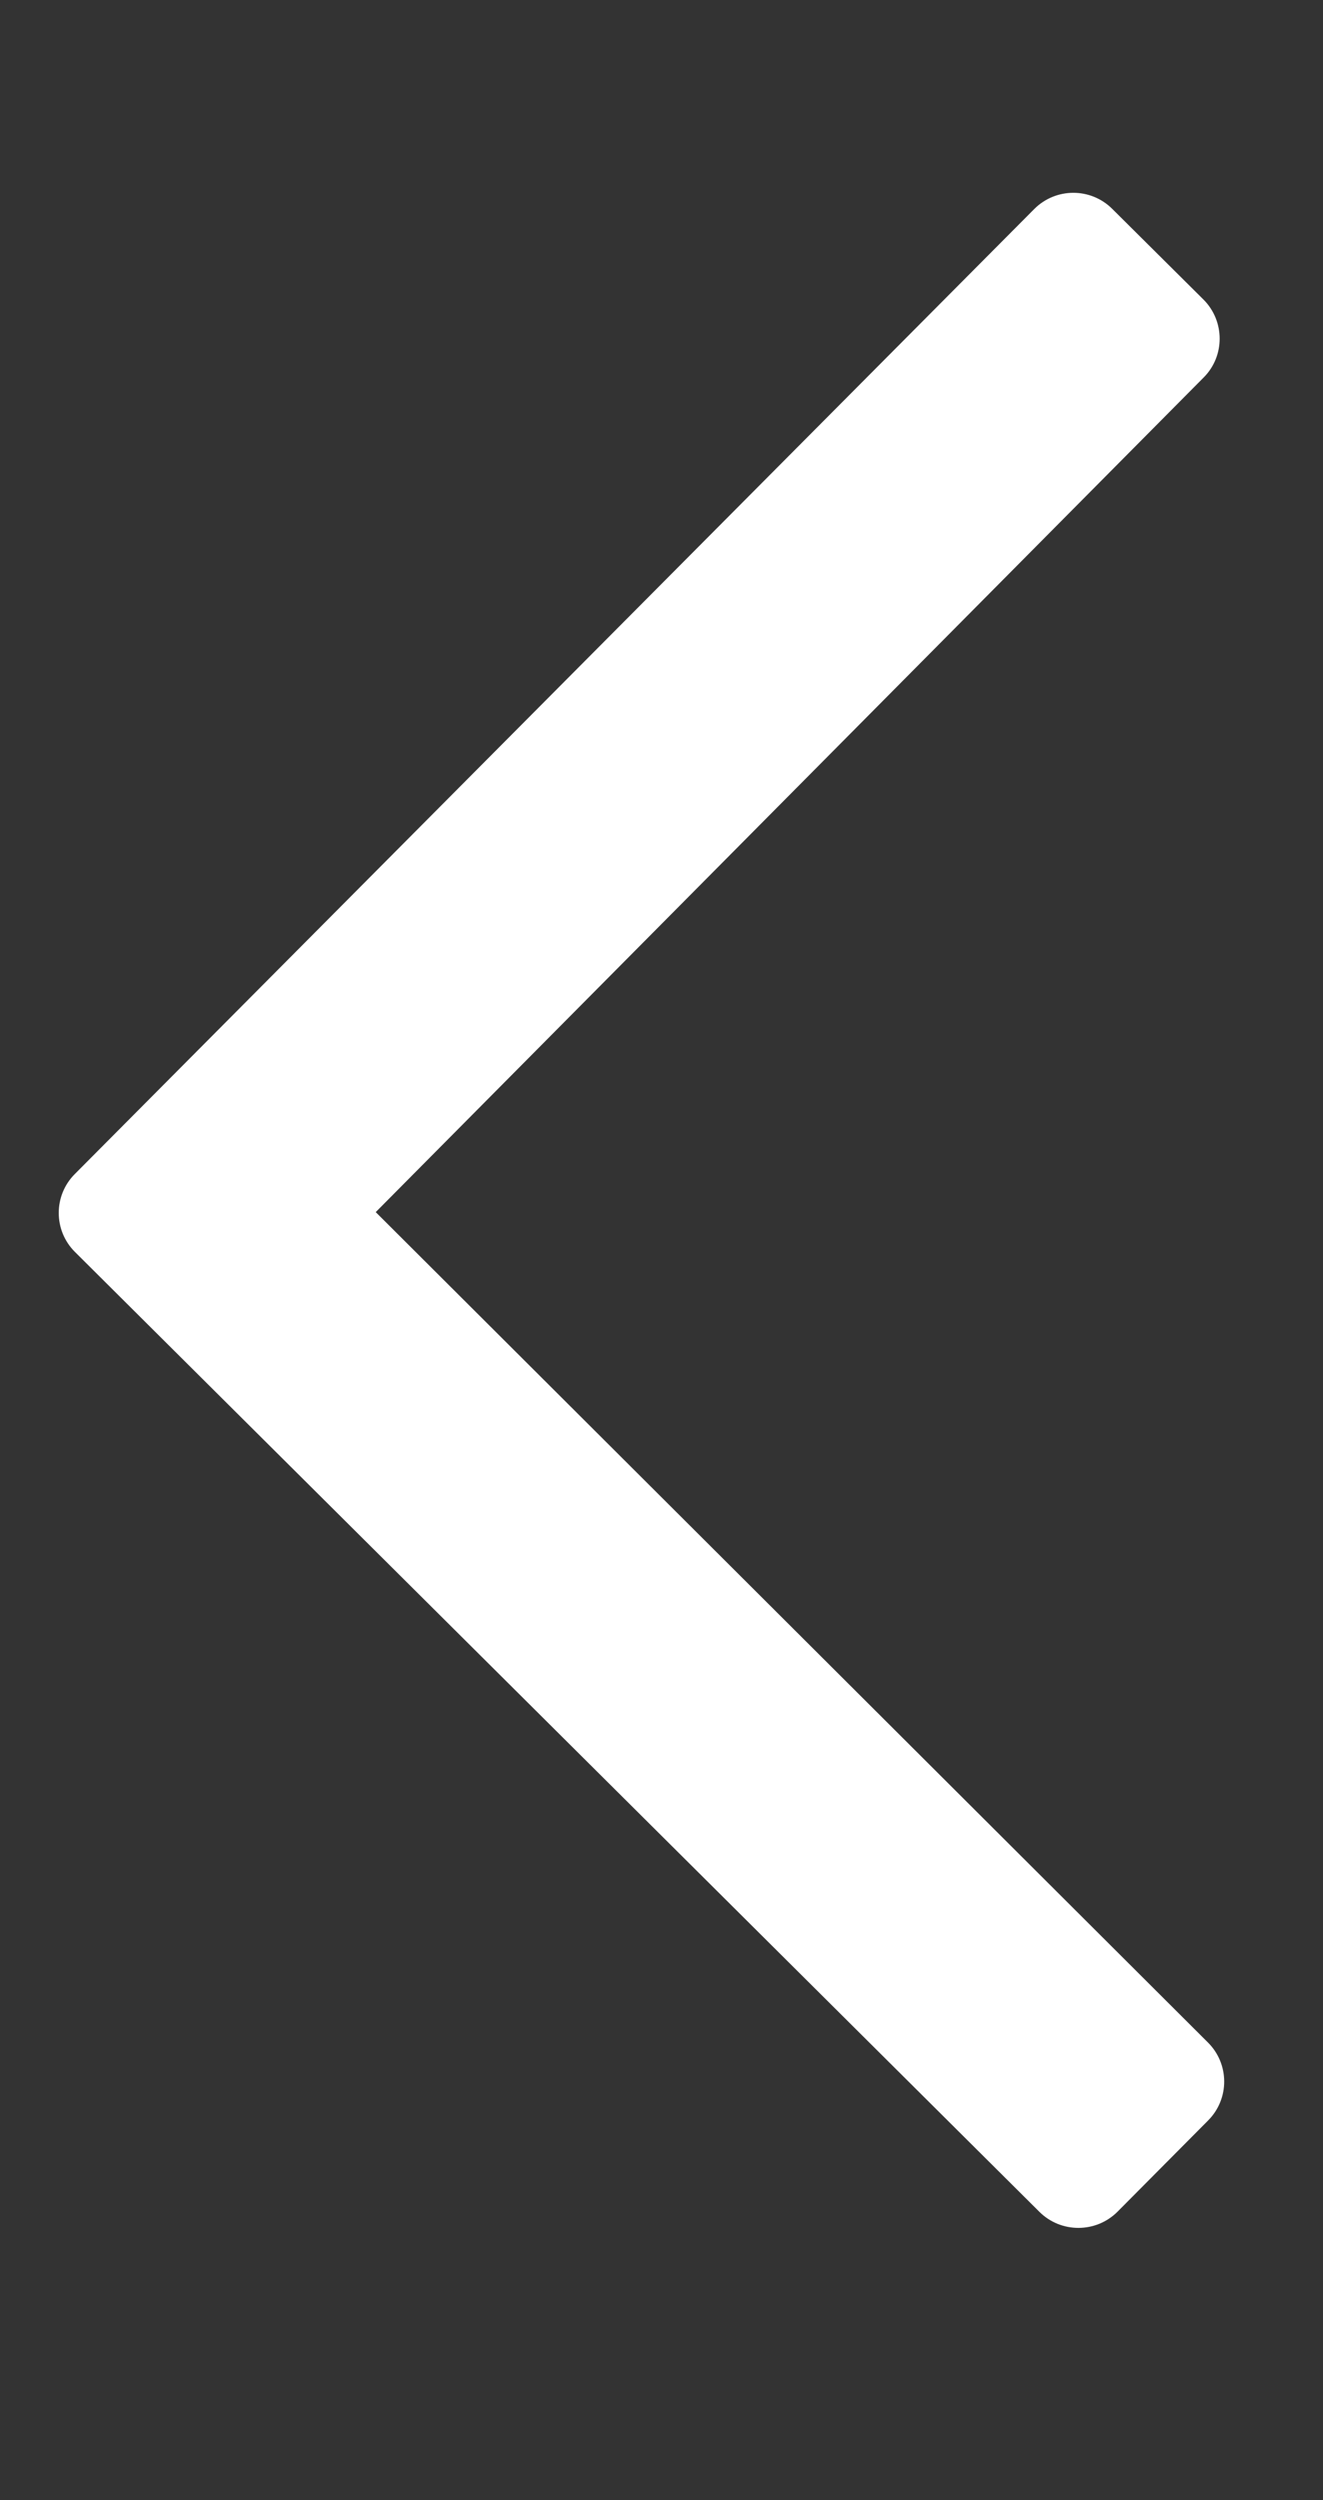 <svg width="9" height="17" viewBox="0 0 9 17" fill="none" xmlns="http://www.w3.org/2000/svg">
<rect x="0" y="0" width="9" height="17" fill="#333333" stroke="none"/>
<g clip-path="url(#clip0_346_14565)">
<path d="M7.602 15.039L8.219 14.418C8.365 14.271 8.364 14.034 8.217 13.888L2.556 8.242L8.188 2.567C8.334 2.421 8.333 2.183 8.187 2.037L7.566 1.42C7.419 1.274 7.182 1.275 7.036 1.421L0.509 7.983C0.363 8.129 0.363 8.367 0.51 8.513L7.071 15.04C7.218 15.186 7.456 15.185 7.602 15.039Z" fill="white"/>
</g>
<defs>
<clipPath id="clip0_346_14565">
<rect width="8" height="16" fill="white" transform="translate(8.377 16.227) rotate(179.85)"/>
</clipPath>
</defs>
</svg>
